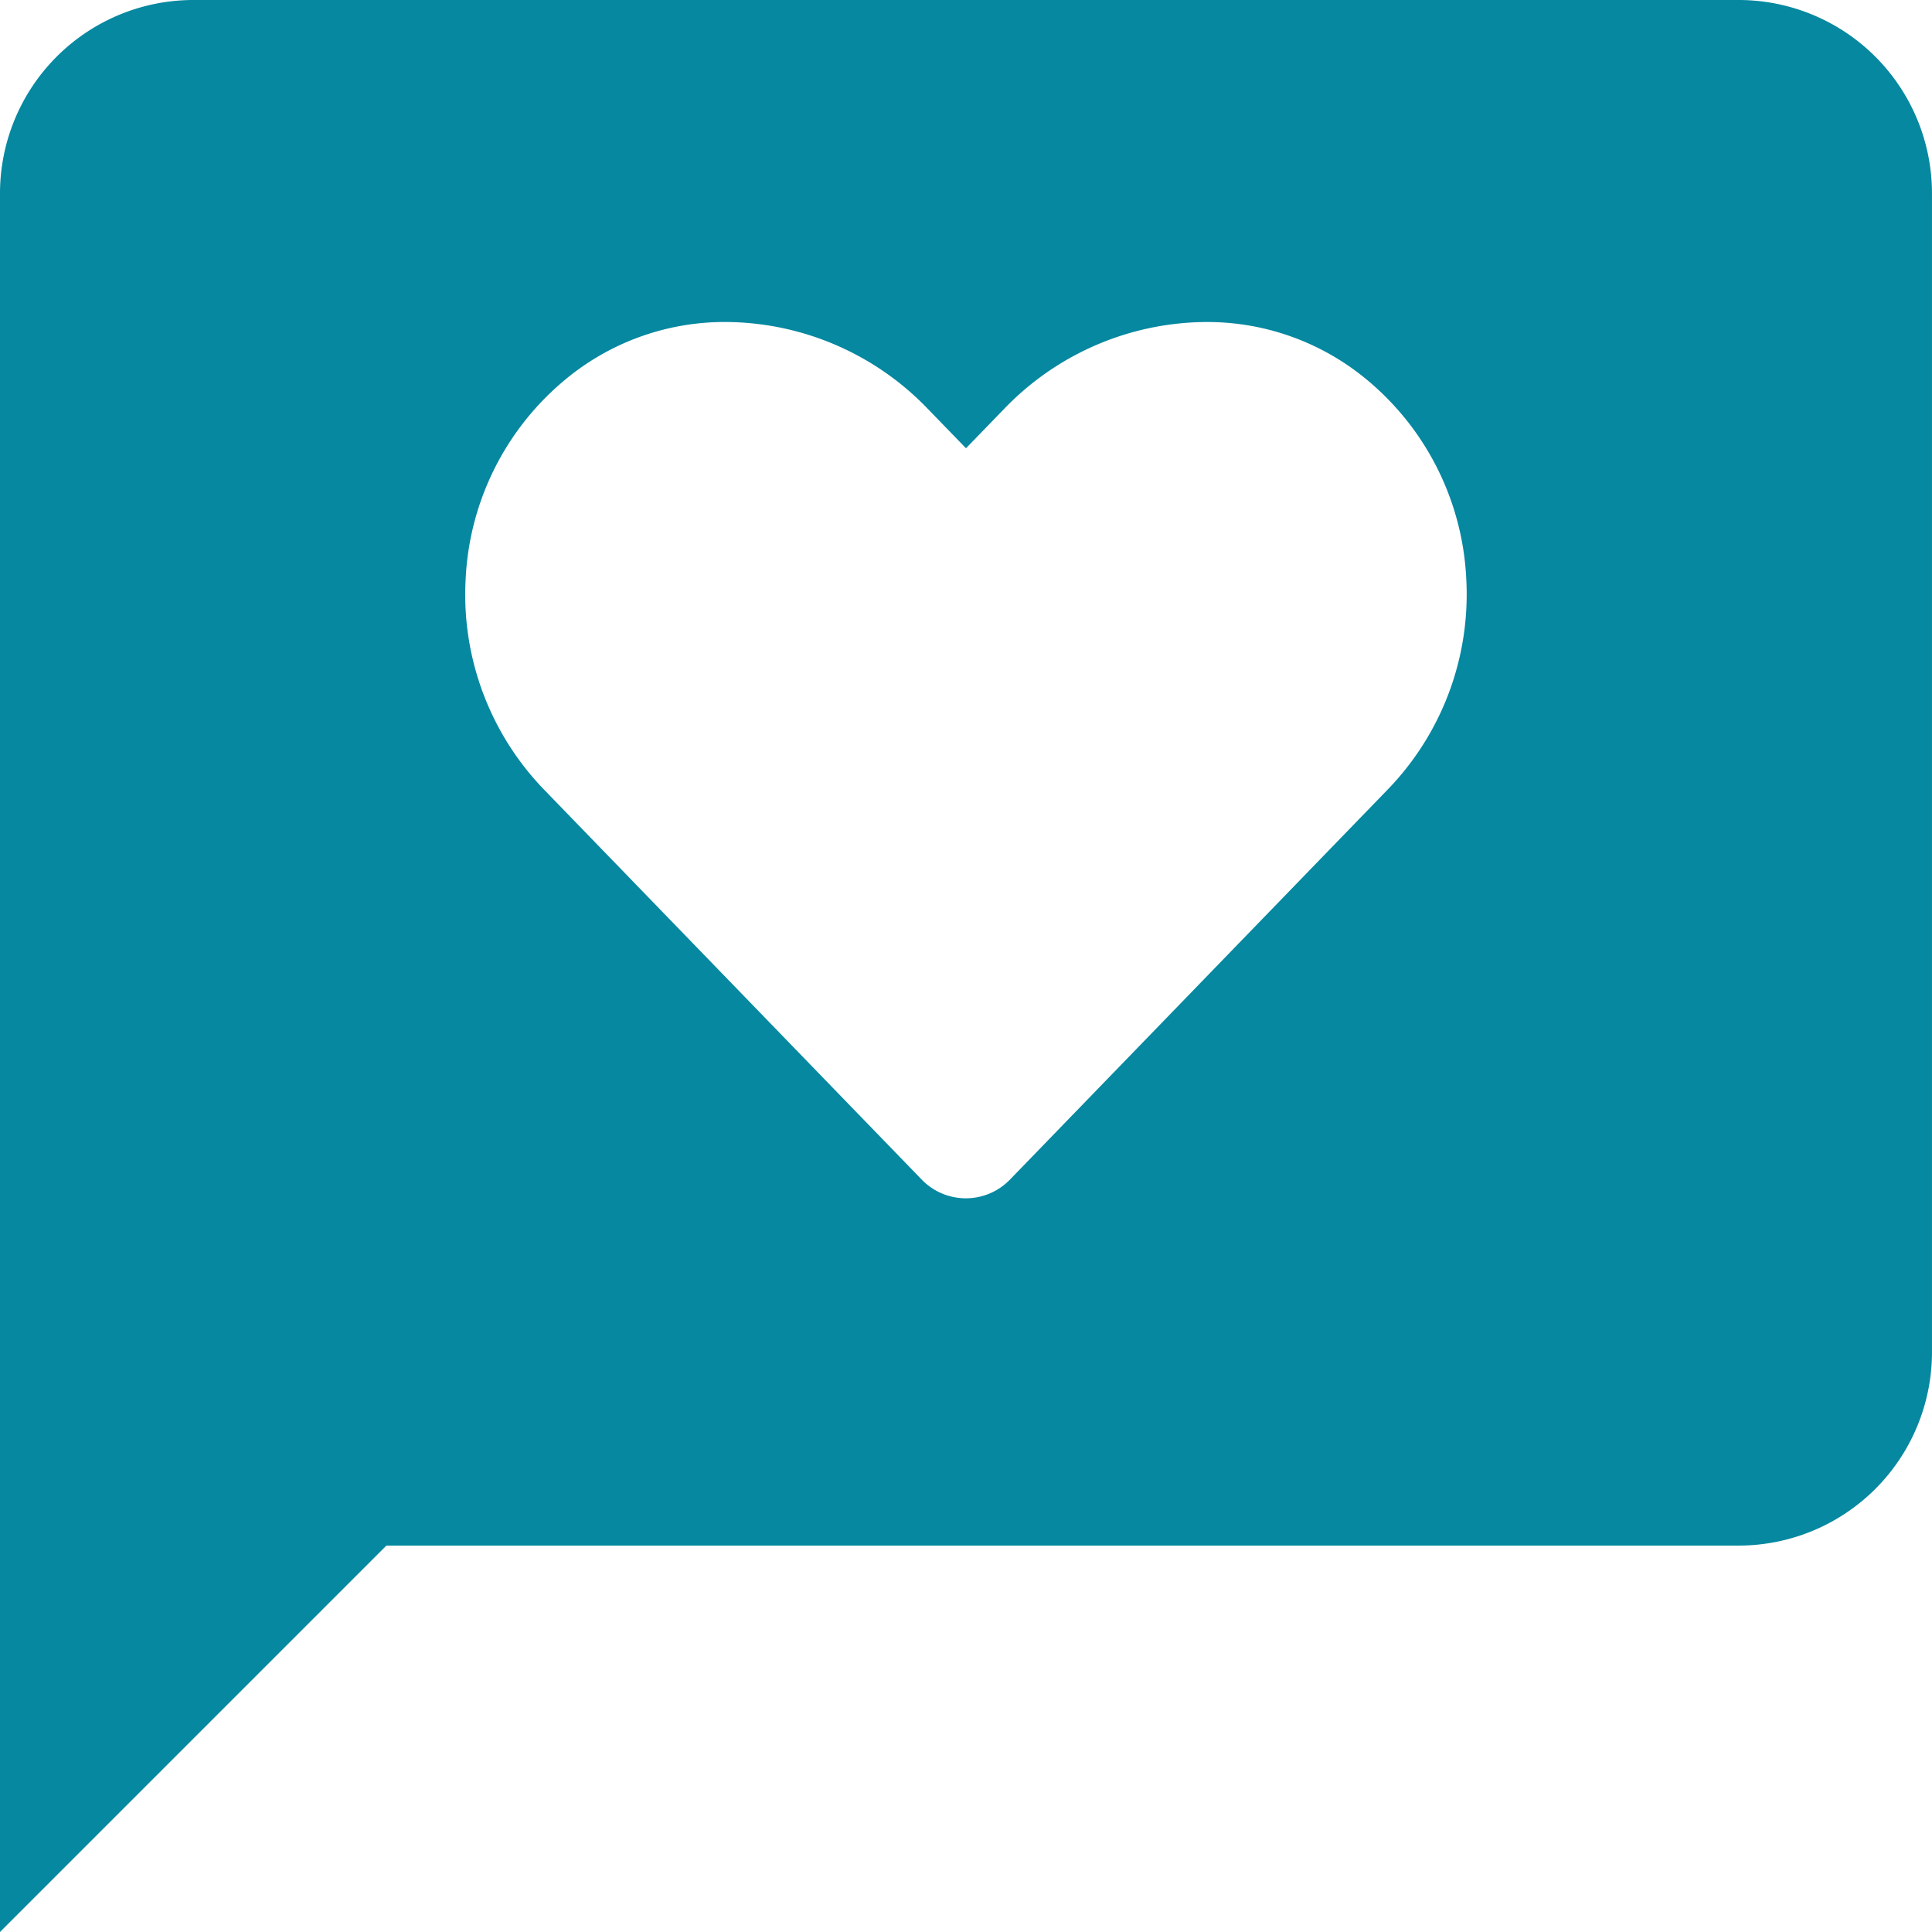 <svg xmlns="http://www.w3.org/2000/svg" width="111.001" height="111.001" viewBox="0 0 111.001 111.001"><defs><style>.a{fill:#0588a0;}</style></defs>


<path class="a" d="M-14-283v-99.9A11.115,11.115,0,0,1-2.9-394H85.9A11.115,11.115,0,0,1,97-382.9v66.6a11.113,11.113,0,0,1-11.1,11.1H8.2l-22.194,22.194Zm41.742-92.5a14.333,14.333,0,0,0-9.425,3.443,15.85,15.85,0,0,0-5.568,11.422A16.113,16.113,0,0,0,17.2-348.693l21.745,22.454a3.524,3.524,0,0,0,2.546,1.086,3.524,3.524,0,0,0,2.546-1.086l21.745-22.454a16.11,16.11,0,0,0,4.466-11.942,15.84,15.84,0,0,0-5.565-11.421,14.337,14.337,0,0,0-9.423-3.443,16.213,16.213,0,0,0-11.549,4.971L41.5-368.246l-2.211-2.281A16.192,16.192,0,0,0,27.742-375.5Z" transform="translate(14 394)"/>

</svg>